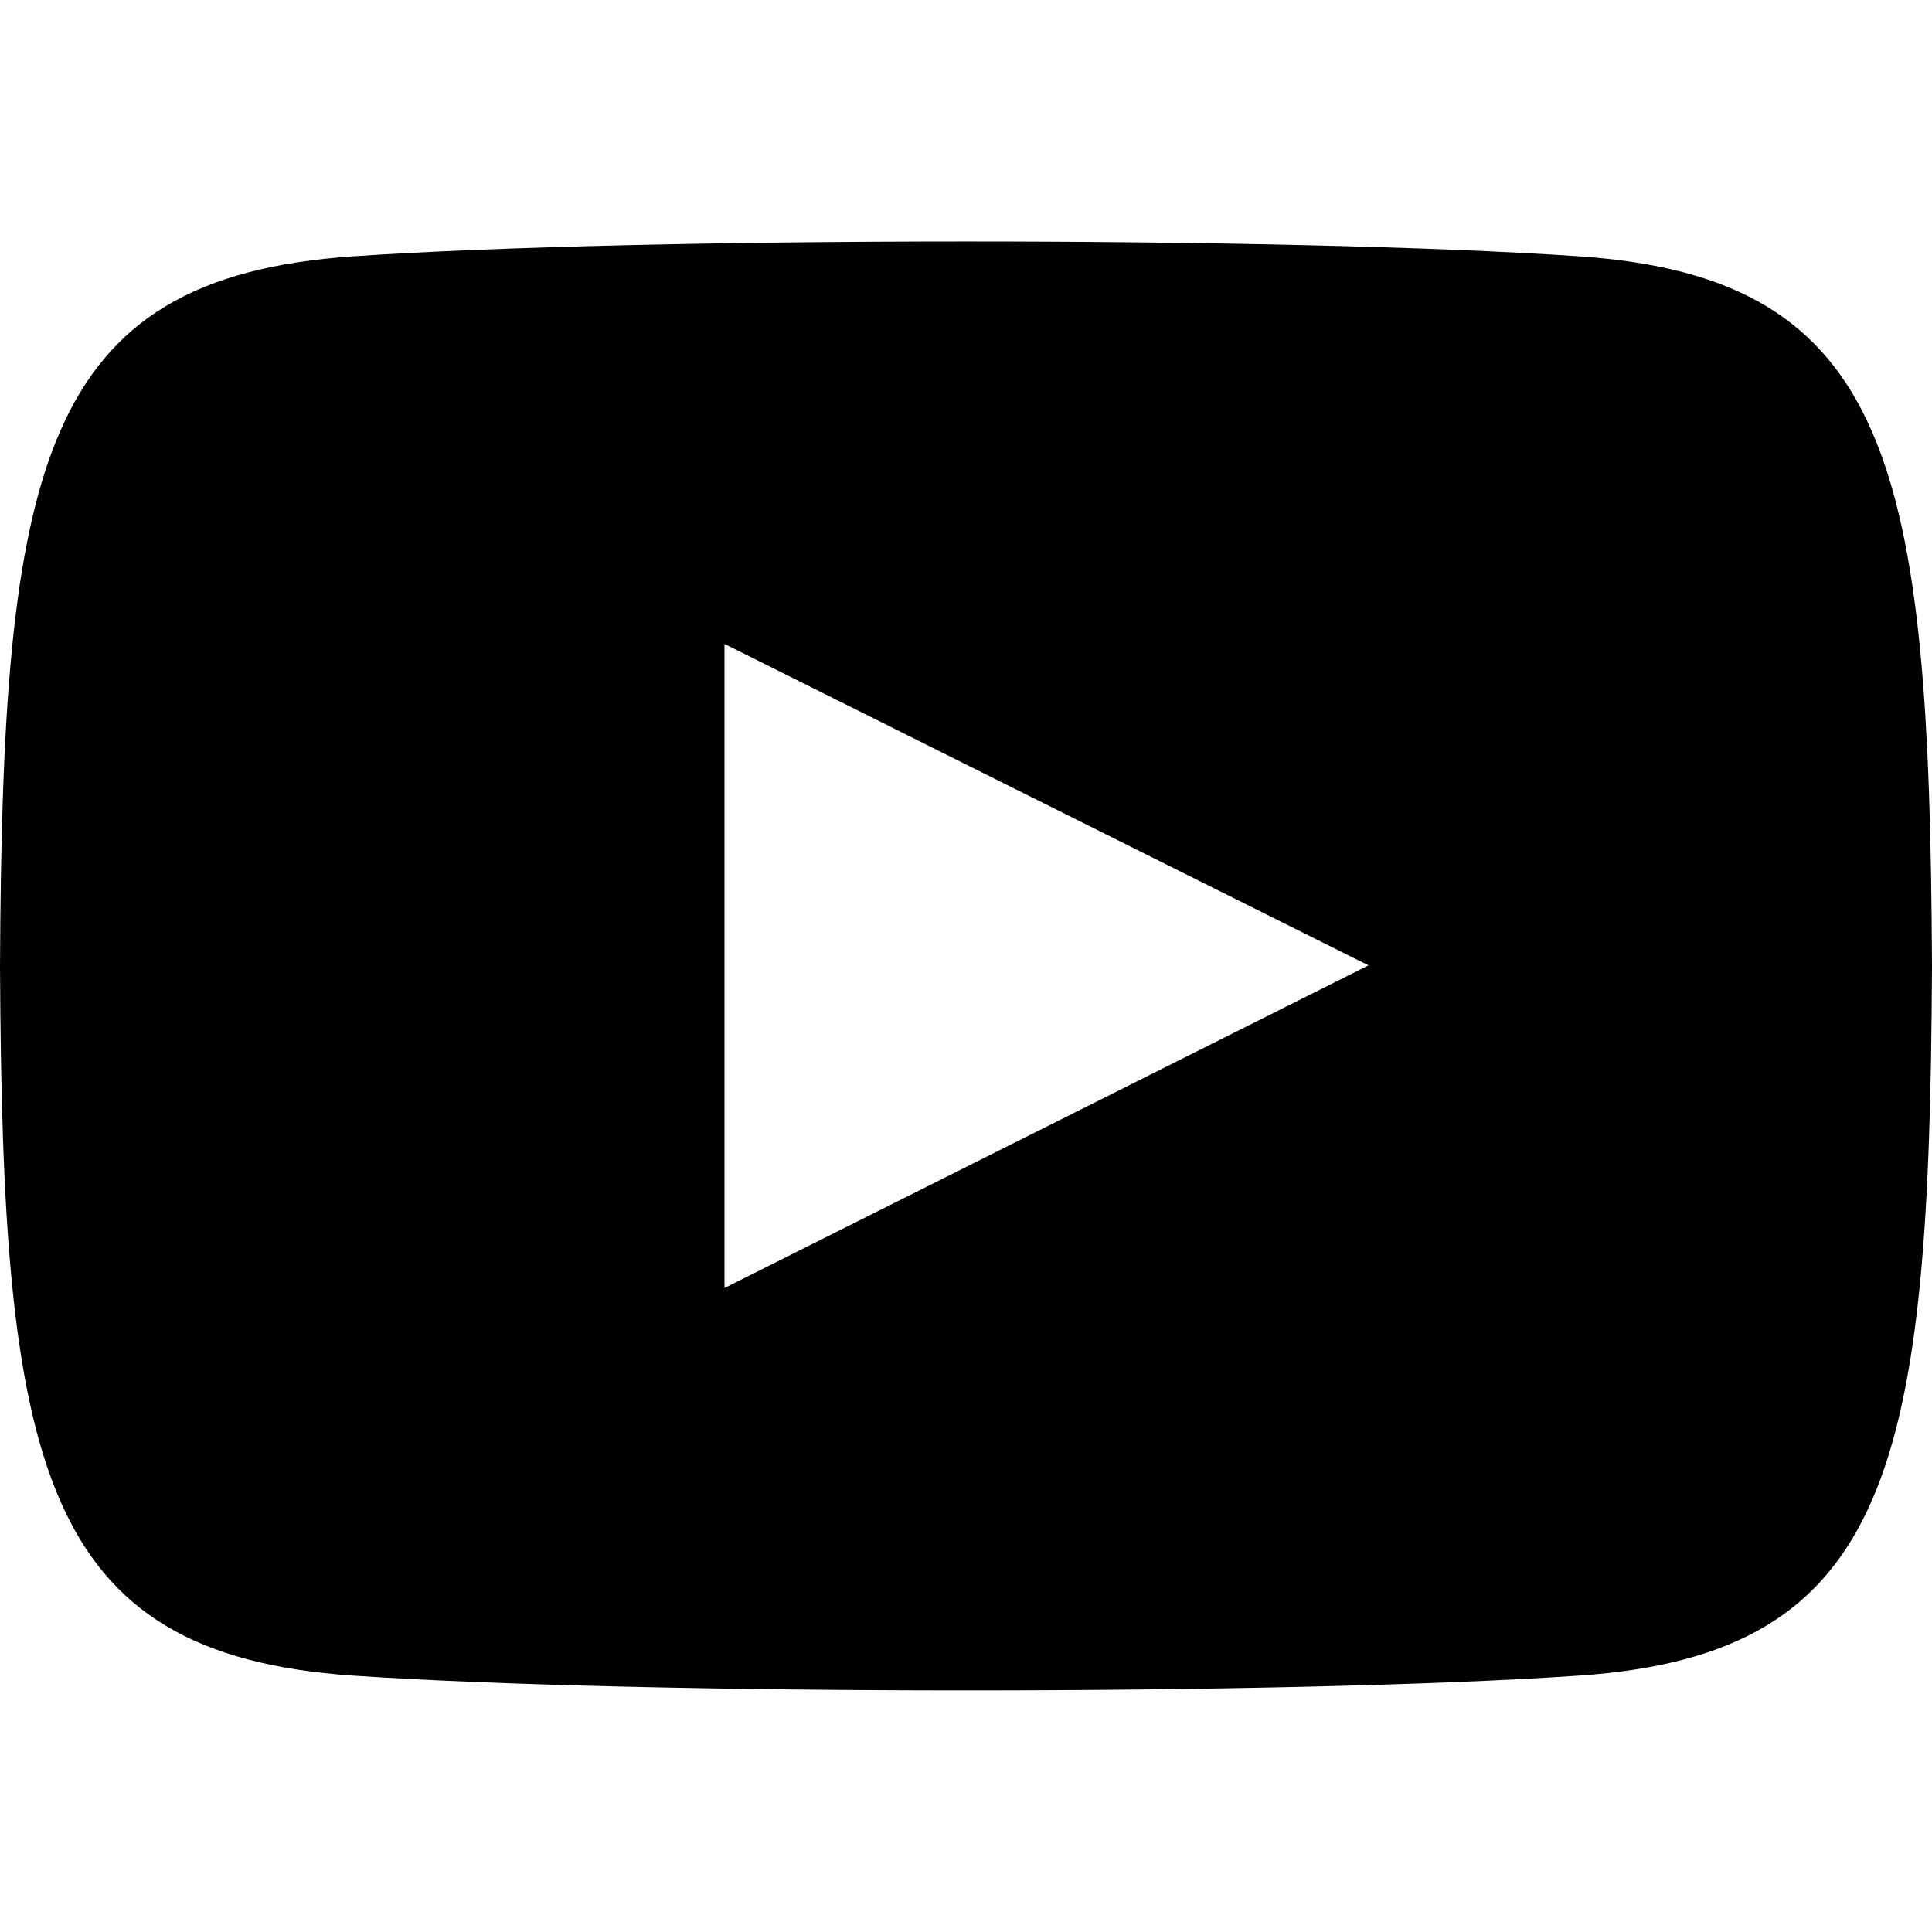 <svg width="24" height="24" viewBox="0 0 24 24" fill="currentColor" xmlns="http://www.w3.org/2000/svg">
<path d="M9 7.999L17 11.992L9 16V7.999ZM24 11.999C23.97 5.815 23.515 3.449 19.616 3.184C16.011 2.938 7.984 2.939 4.386 3.184C0.489 3.449 0.03 5.804 0 11.999C0.03 18.184 0.484 20.549 4.385 20.815C7.983 21.059 16.009 21.061 19.614 20.815C23.511 20.549 23.97 18.194 24 11.999Z" fill="currentColor"/>
</svg>
